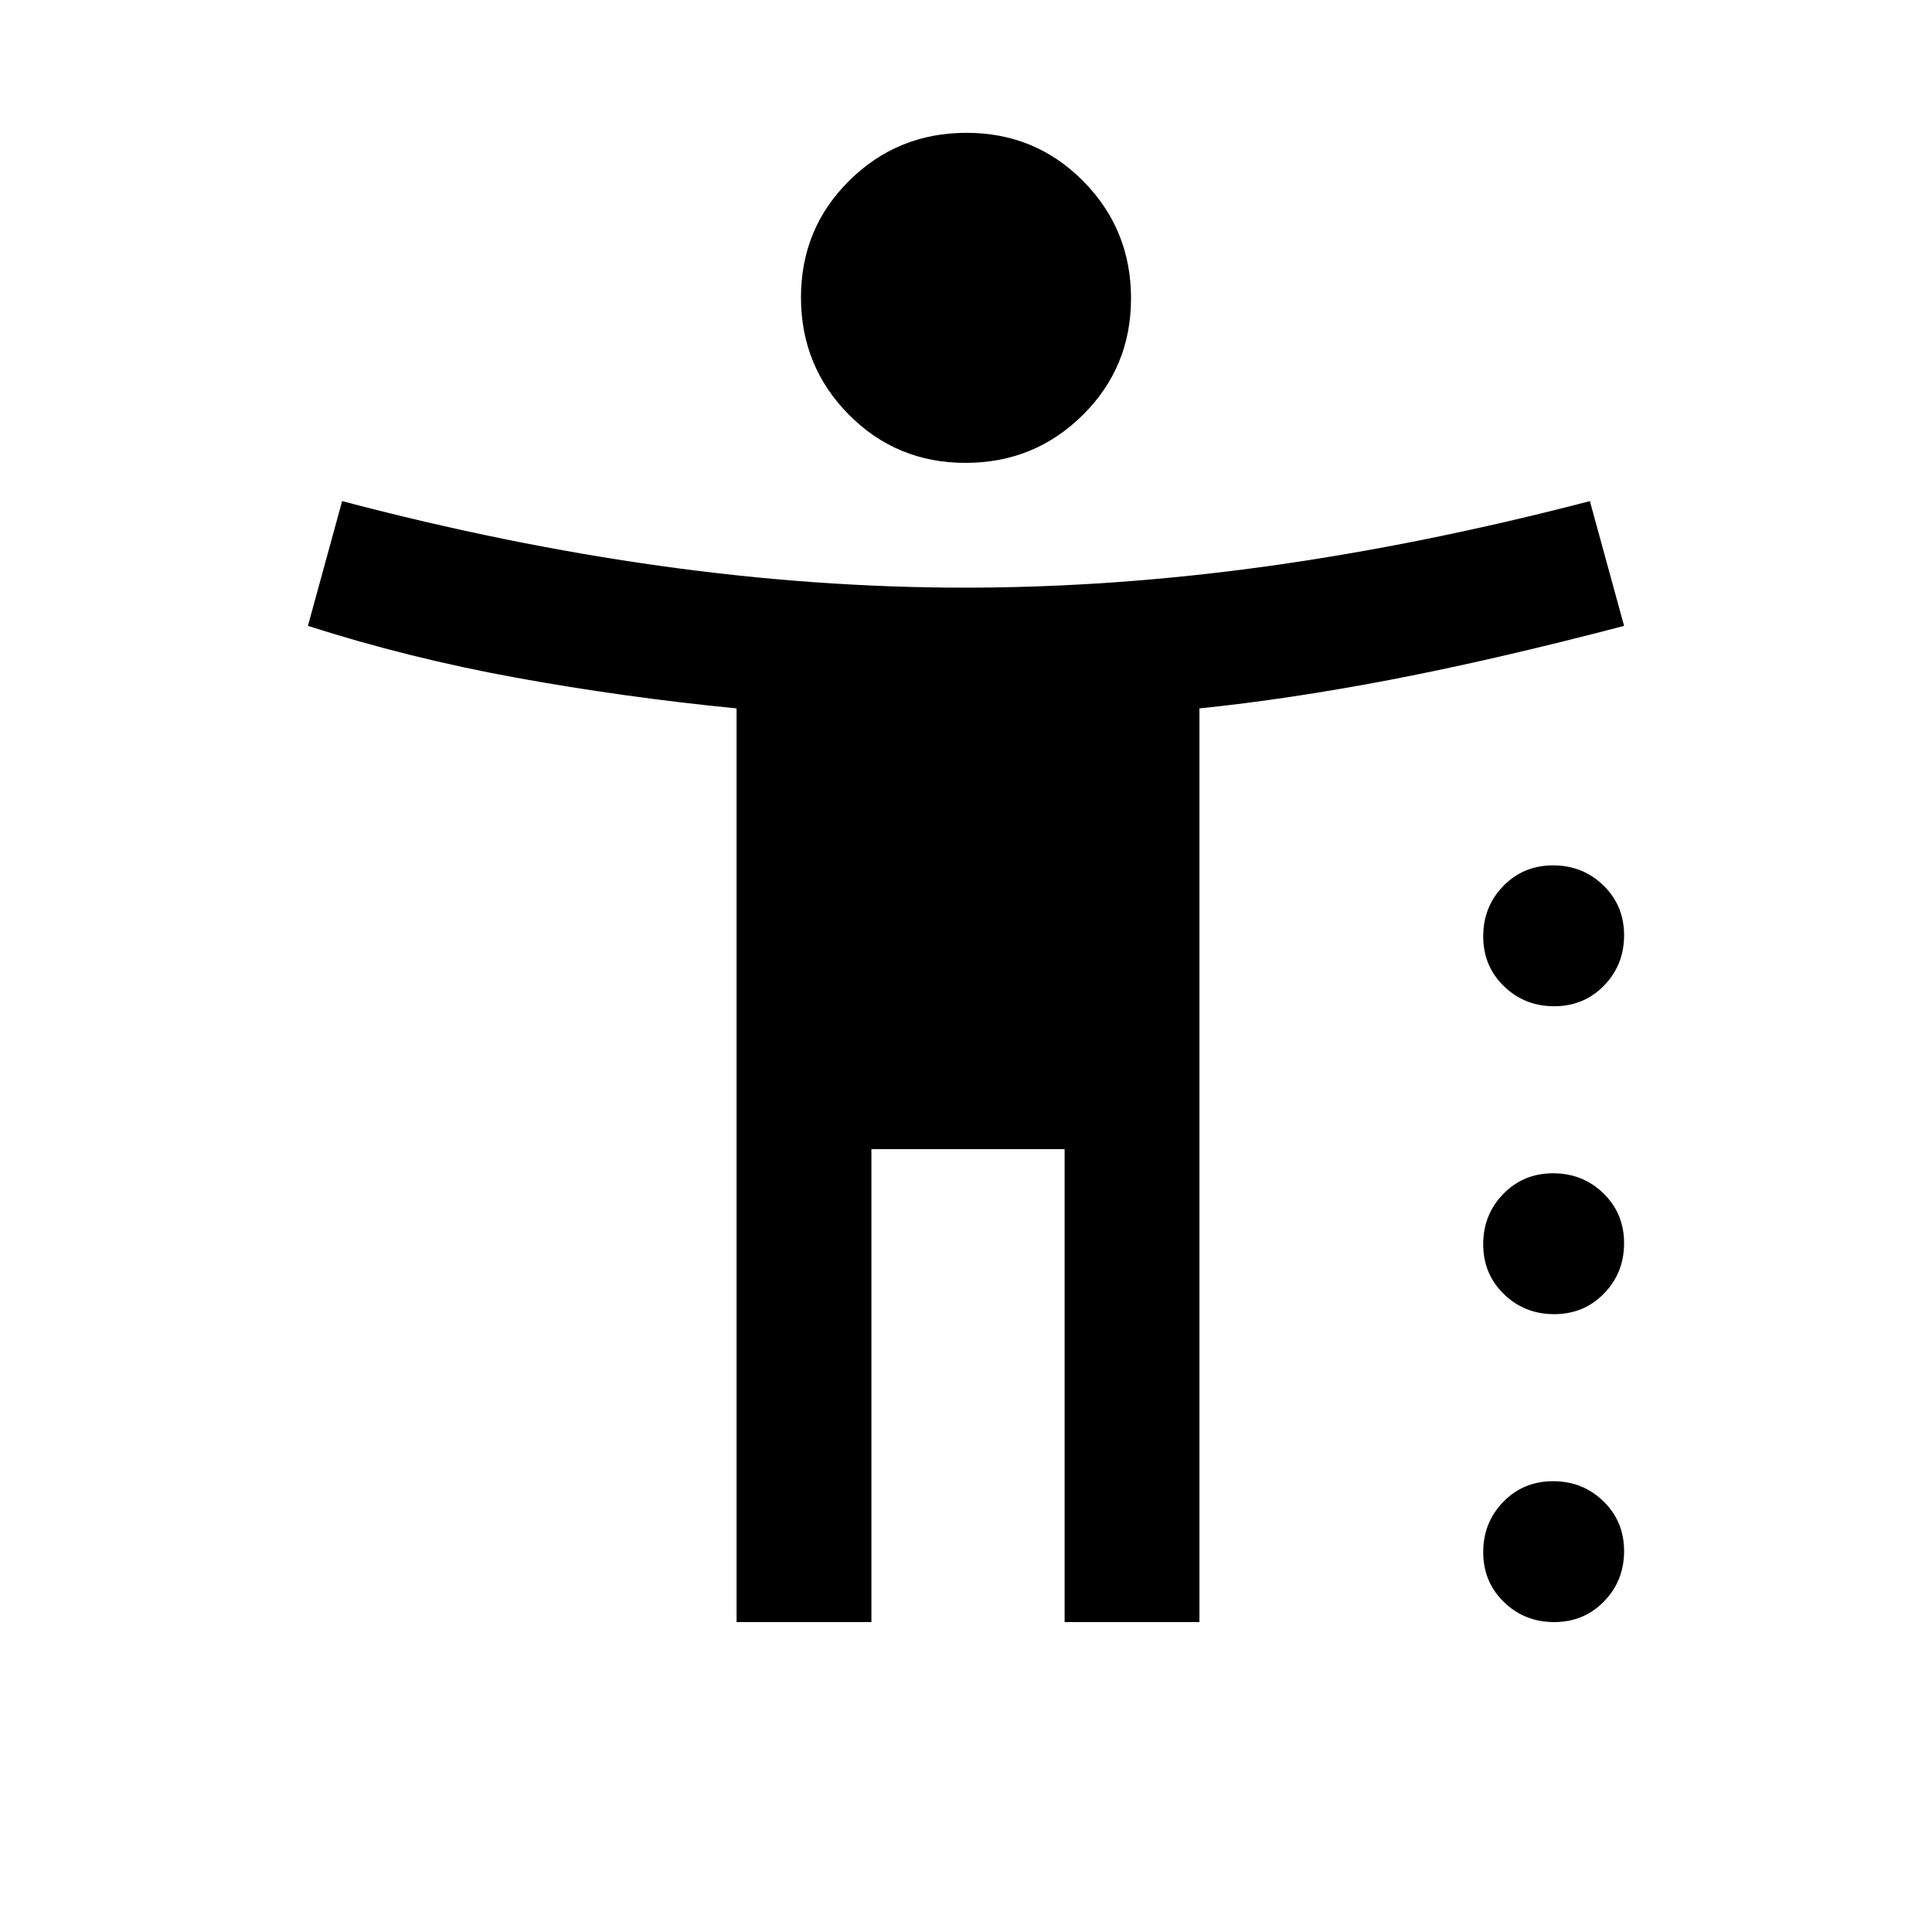 <svg xmlns="http://www.w3.org/2000/svg" height="20" viewBox="0 -960 960 960" width="20"><path d="M479.75-730q-34.25 0-58-24T398-812.25q0-34.25 24-58T480.25-894q34.25 0 58 24T562-811.75q0 34.25-24 58T479.75-730ZM366-154v-454q-56-5.5-109.5-15.25T153-649l17-62q81.5 21.5 158.5 32.25t151 10.75q74 0 151-10.75T790-711l17 62q-65 17-116 26.75T596-608v454h-67v-235h-96v235h-67Zm406.26-306q-14.76 0-25.01-9.99Q737-479.97 737-494.74q0-14.76 9.99-25.01Q756.97-530 771.74-530q14.76 0 25.01 9.99Q807-510.03 807-495.26q0 14.76-9.99 25.01Q787.03-460 772.26-460Zm0 153q-14.76 0-25.01-9.99Q737-326.97 737-341.74q0-14.76 9.99-25.01Q756.97-377 771.74-377q14.76 0 25.01 9.99Q807-357.03 807-342.26q0 14.76-9.99 25.01Q787.03-307 772.26-307Zm0 153q-14.76 0-25.01-9.99Q737-173.97 737-188.74q0-14.76 9.99-25.01Q756.97-224 771.74-224q14.76 0 25.01 9.99Q807-204.03 807-189.26q0 14.76-9.99 25.01Q787.03-154 772.26-154Z"/></svg>